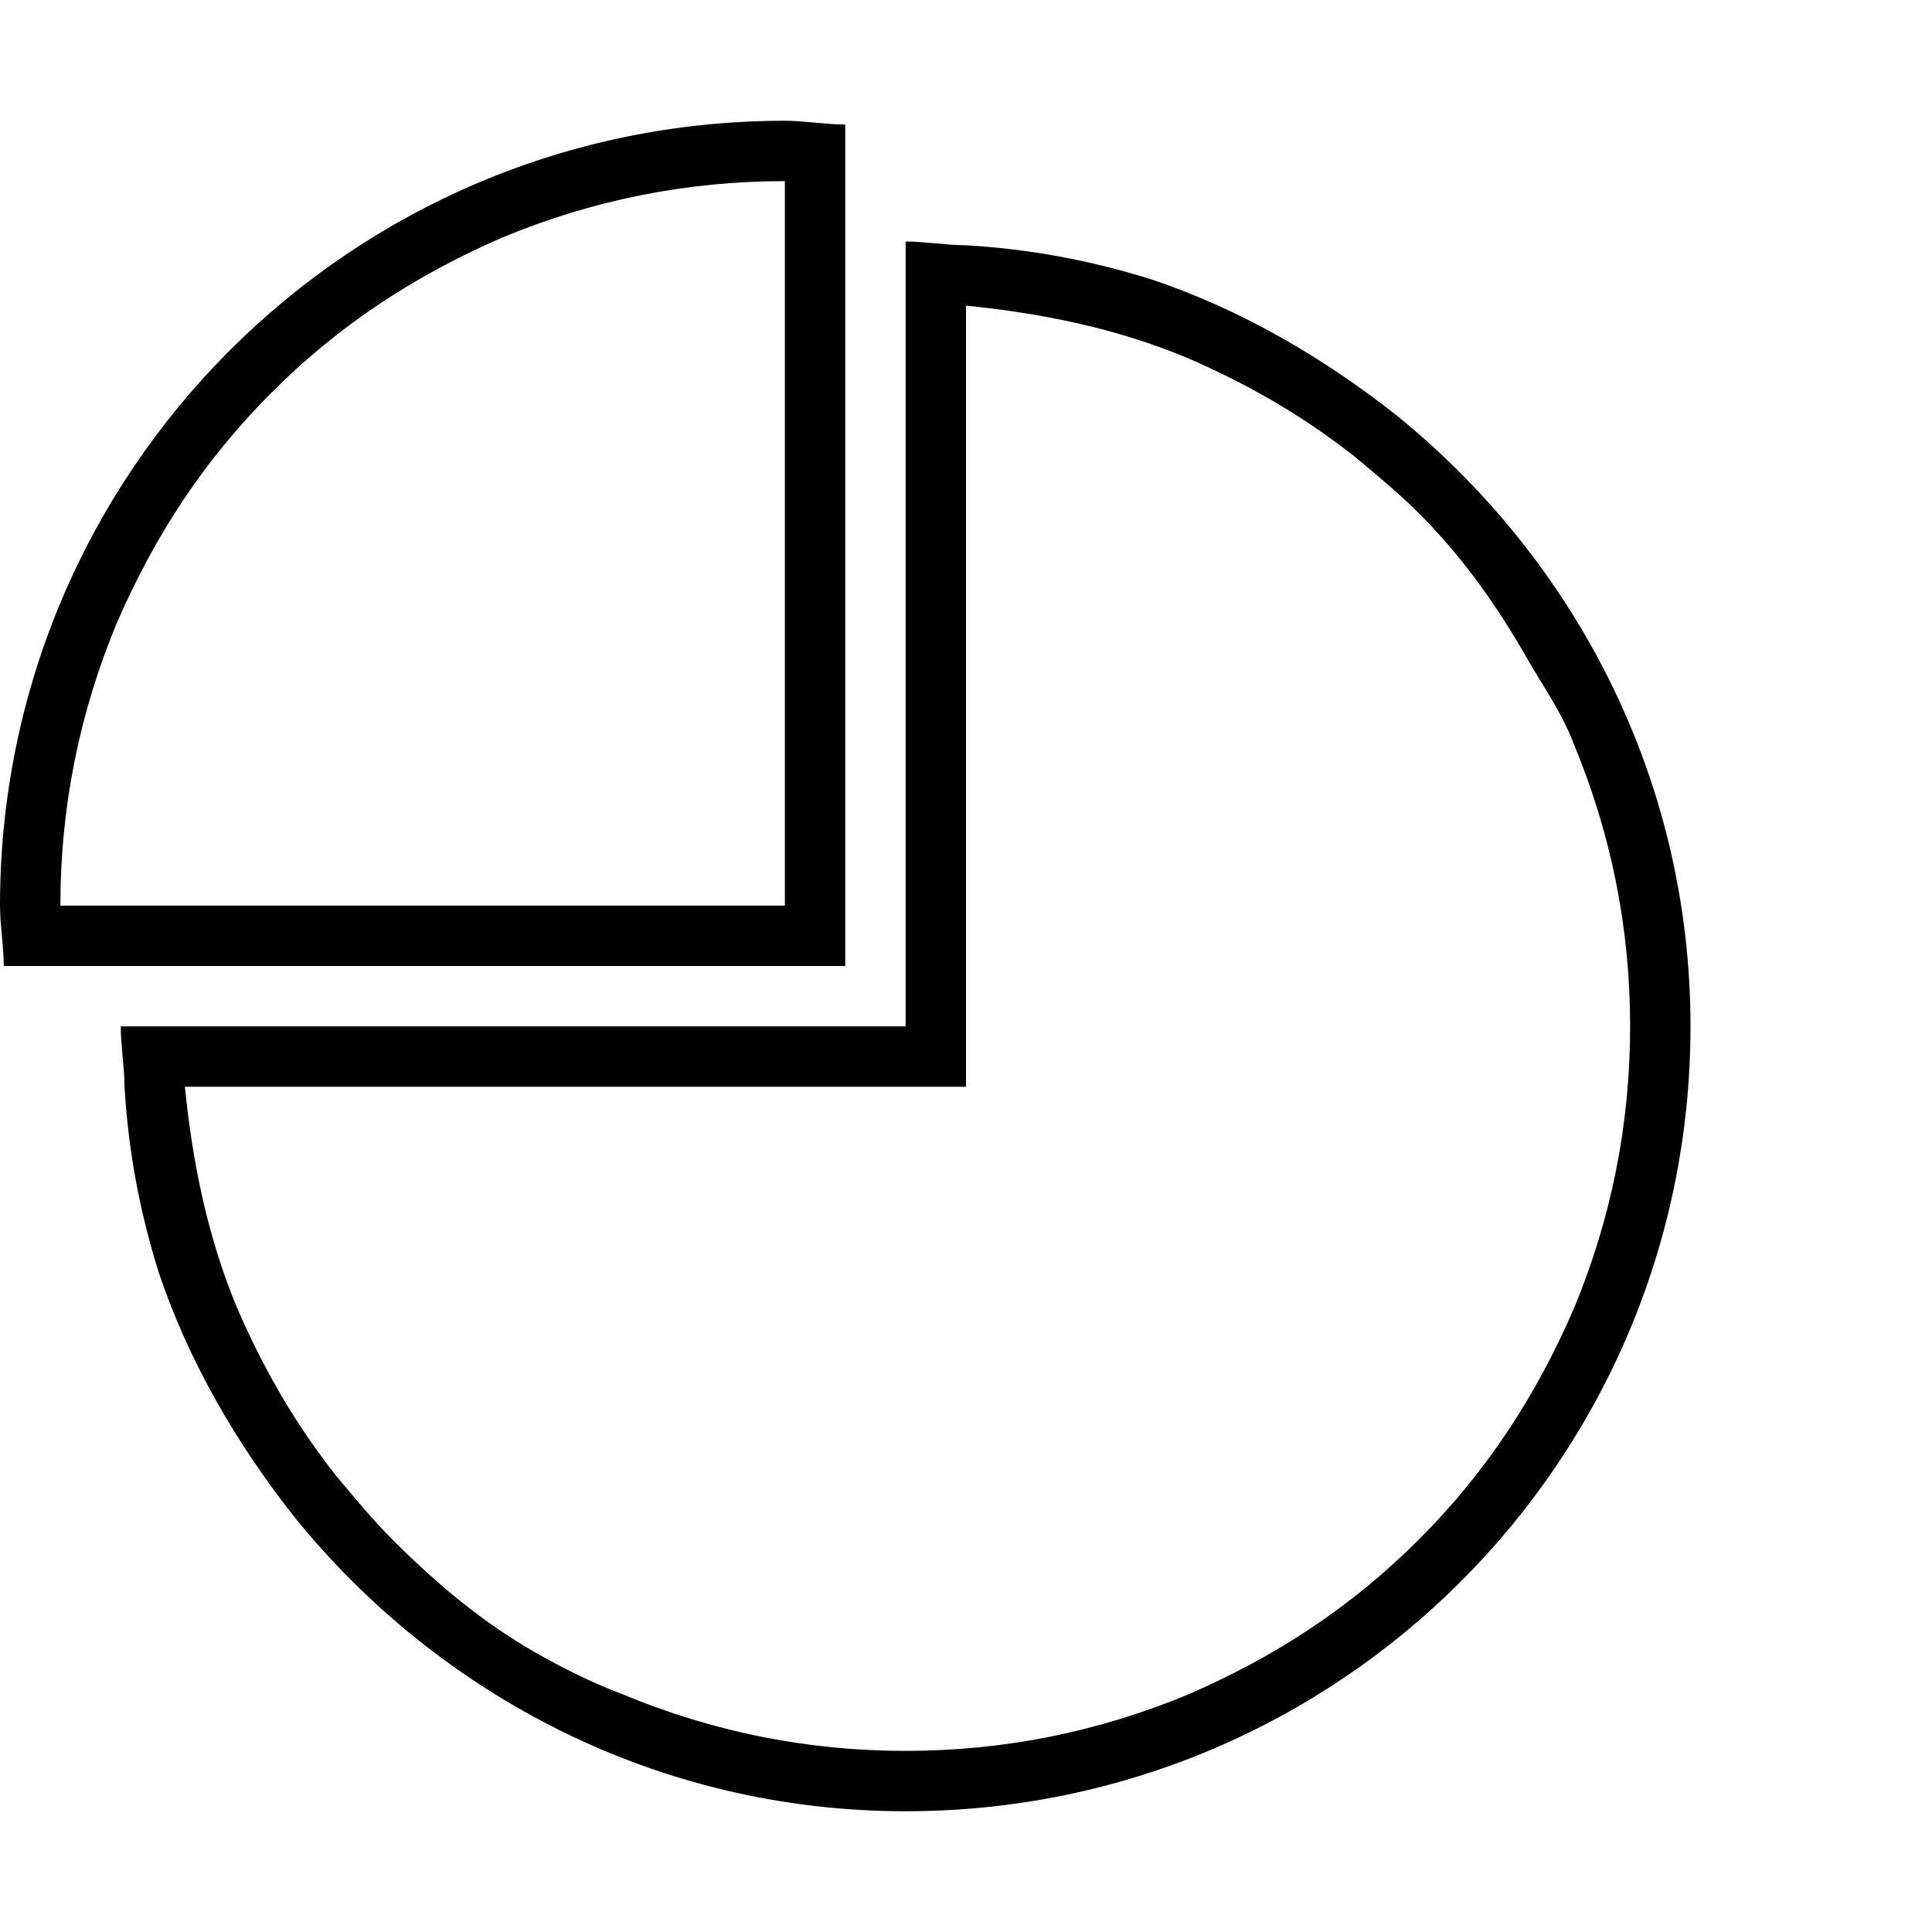 <?xml version="1.0" encoding="utf-8"?>
<!-- Generated by IcoMoon.io -->
<!DOCTYPE svg PUBLIC "-//W3C//DTD SVG 1.1//EN" "http://www.w3.org/Graphics/SVG/1.1/DTD/svg11.dtd">
<svg version="1.1" xmlns="http://www.w3.org/2000/svg" xmlns:xlink="http://www.w3.org/1999/xlink" width="512" height="512" viewBox="0 0 512 512">
<g>
</g>
	<path d="M32 272h208v-208c5 0 11 1 16 1 17 1 33 4 49 9 24 8 46 21 65 36 47 38 78 96 78 162 0 115-93 208-208 208-66 0-124-31-162-78-15-19-28-41-36-65-5-16-8-32-9-49 0-5-1-11-1-16zM49 288c2 20 6 40 14 59 7 16 15 30 26 44 5 6 10 12 15 17 12 12 24 22 38 30 7 4 15 8 23 11 24 10 49 15 75 15s51-5 75-15c23-10 43-23 61-41s31-38 41-61c10-24 15-49 15-75s-5-51-15-75c-3-8-8-15-12-22-8-14-17-27-29-39-5-5-11-10-17-15-14-11-28-19-44-26-19-8-39-12-59-14v207h-207zM0 240c0-115 93-208 208-208 5 0 11 1 16 1v223h-223c0-5-1-11-1-16zM16 240h192v-192c-26 0-51 5-75 15-23 10-43 23-61 41s-31 38-41 61c-10 24-15 49-15 75z" fill="#000000" />
</svg>
